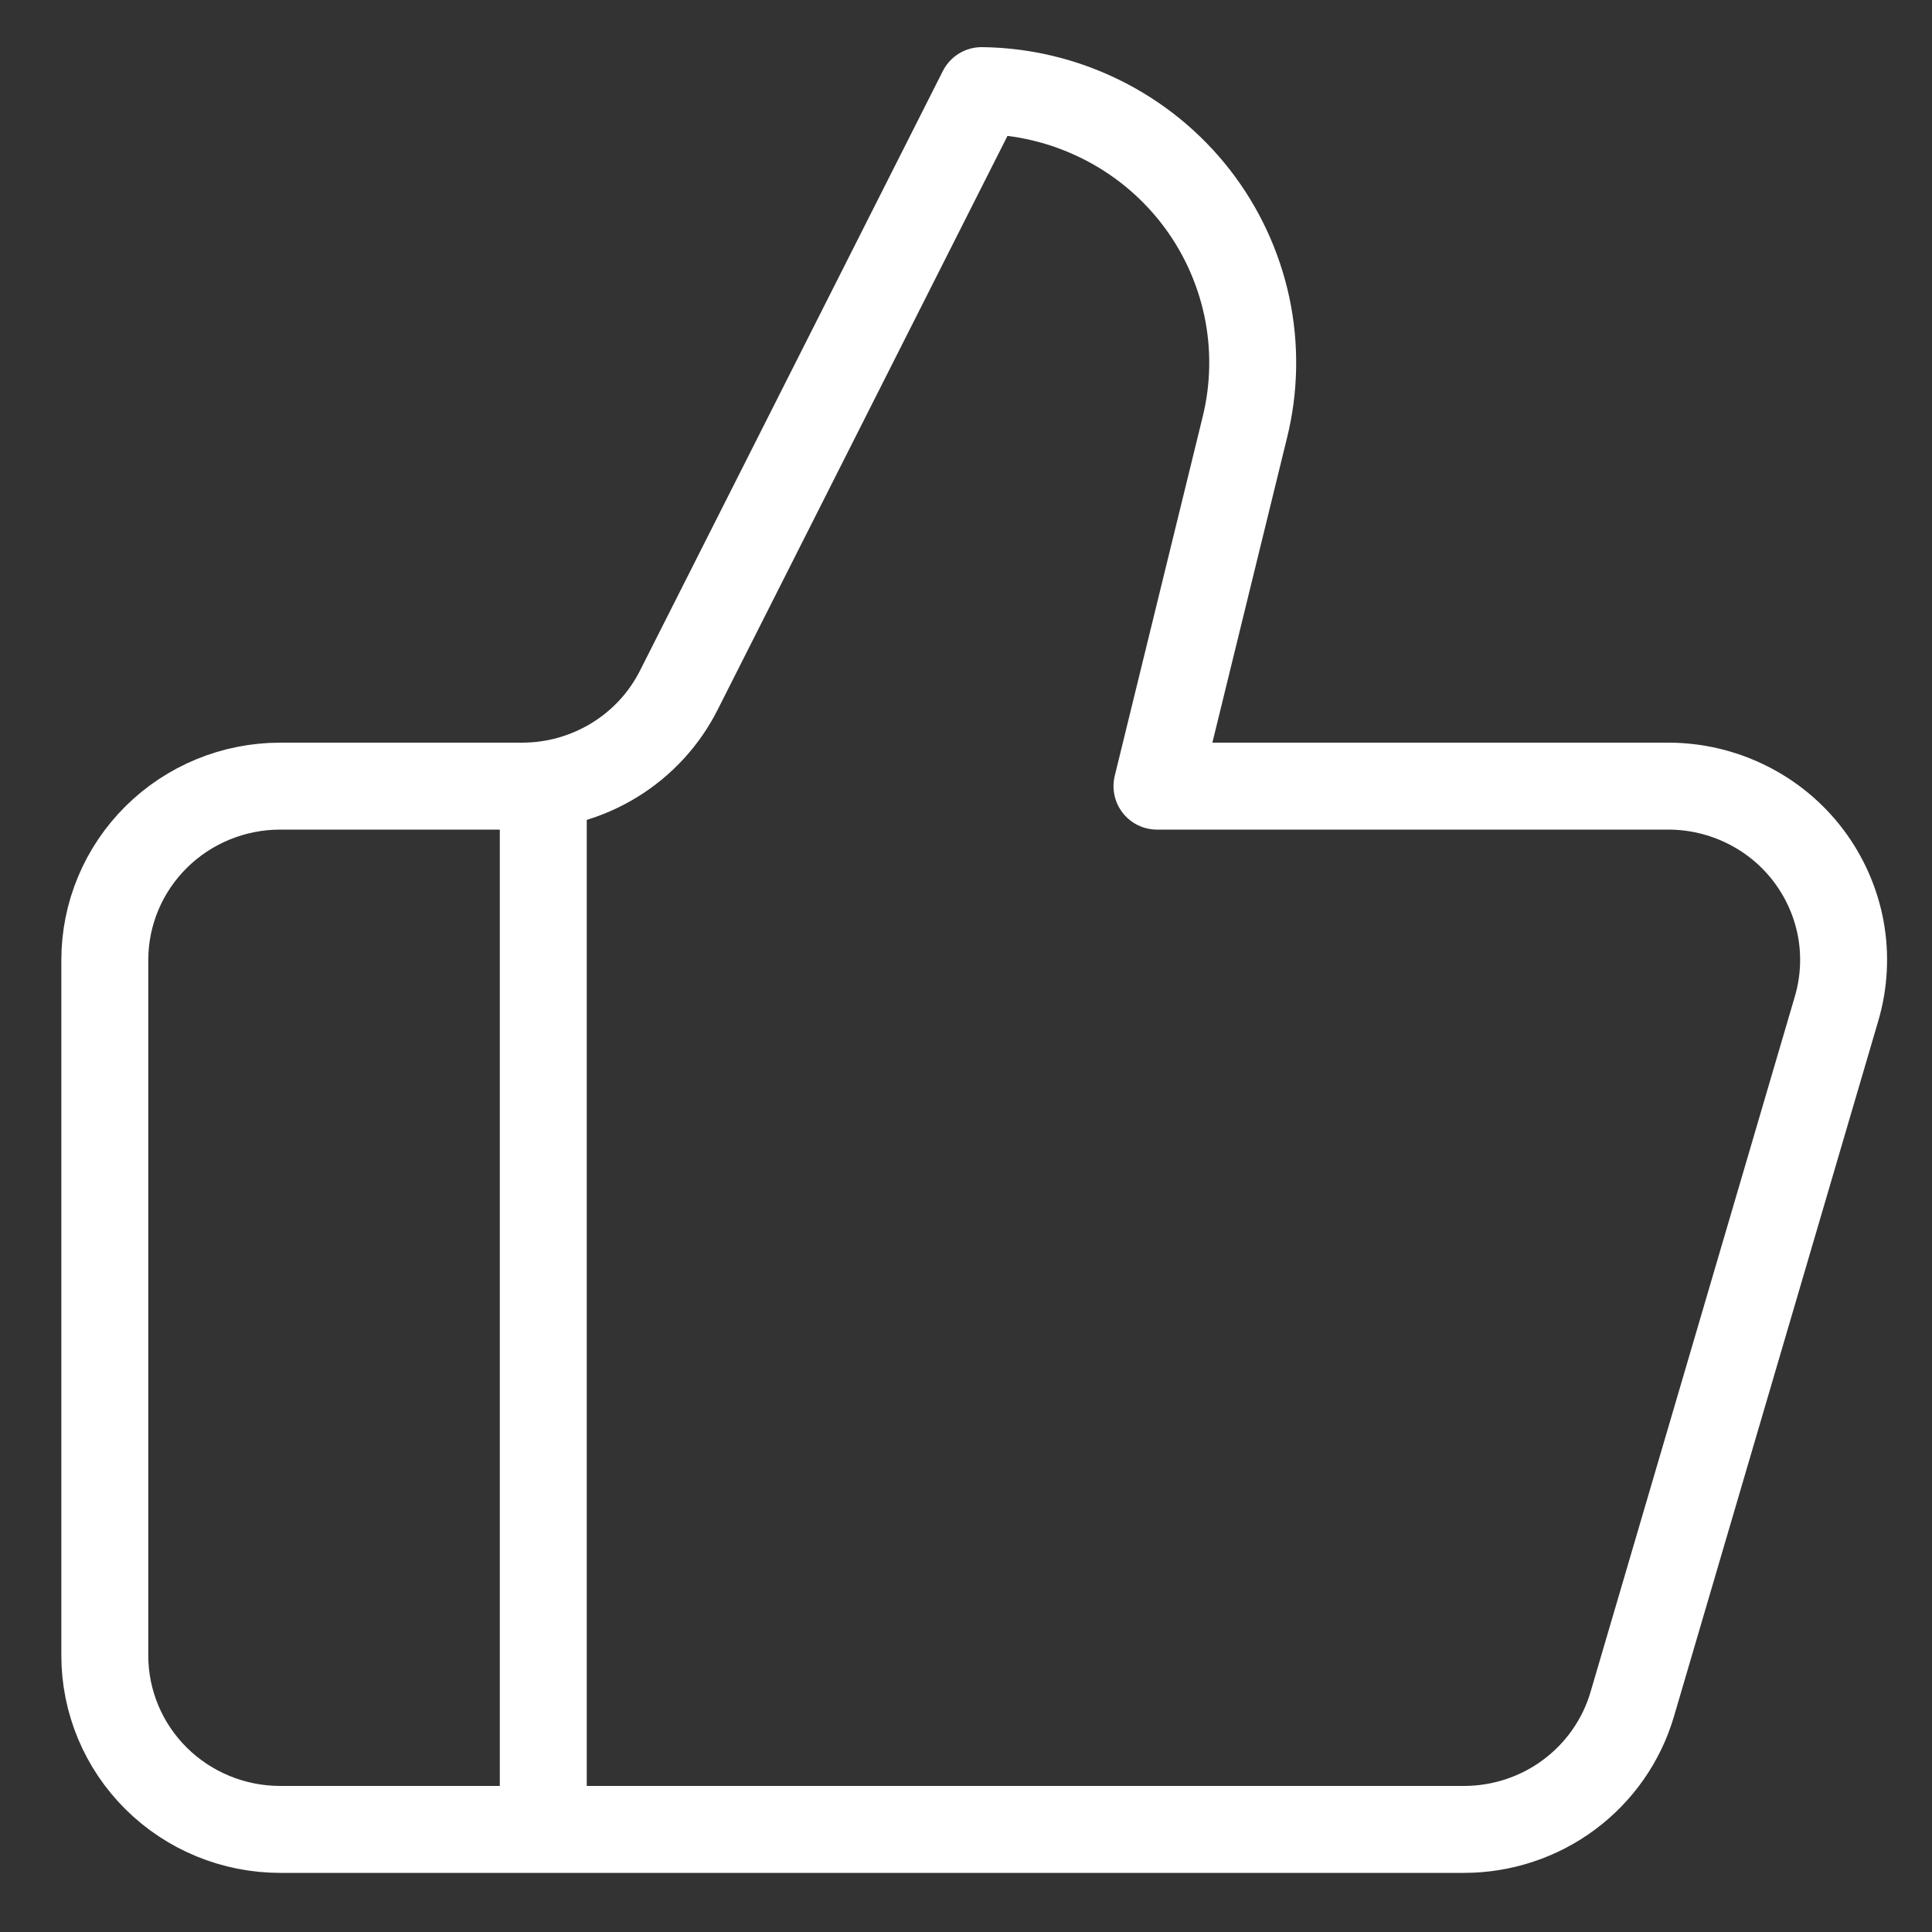 <svg width="20" height="20" viewBox="0 0 20 20" fill="none" xmlns="http://www.w3.org/2000/svg">
<rect x="0" y="0" width="20" height="20" fill="#333333" stroke="none"/>
<path d="M5.624 8.138V18.938M12.885 4.43L11.977 8.138H17.27C17.551 8.138 17.829 8.203 18.081 8.328C18.334 8.453 18.553 8.634 18.722 8.858C18.891 9.082 19.005 9.341 19.056 9.616C19.106 9.891 19.091 10.174 19.012 10.442L16.897 17.642C16.787 18.016 16.558 18.344 16.244 18.578C15.93 18.812 15.547 18.938 15.155 18.938H2.9C2.419 18.938 1.957 18.748 1.617 18.411C1.276 18.073 1.085 17.615 1.085 17.138V9.938C1.085 9.461 1.276 9.003 1.617 8.665C1.957 8.328 2.419 8.138 2.9 8.138H5.406C5.743 8.138 6.074 8.044 6.361 7.868C6.649 7.691 6.88 7.439 7.03 7.139L10.162 0.938C10.59 0.943 11.011 1.044 11.395 1.234C11.778 1.423 12.113 1.696 12.375 2.032C12.636 2.367 12.818 2.758 12.907 3.173C12.995 3.588 12.988 4.018 12.885 4.43Z" stroke="white" stroke-width="0.9" stroke-linecap="round" stroke-linejoin="round"/>
</svg>
